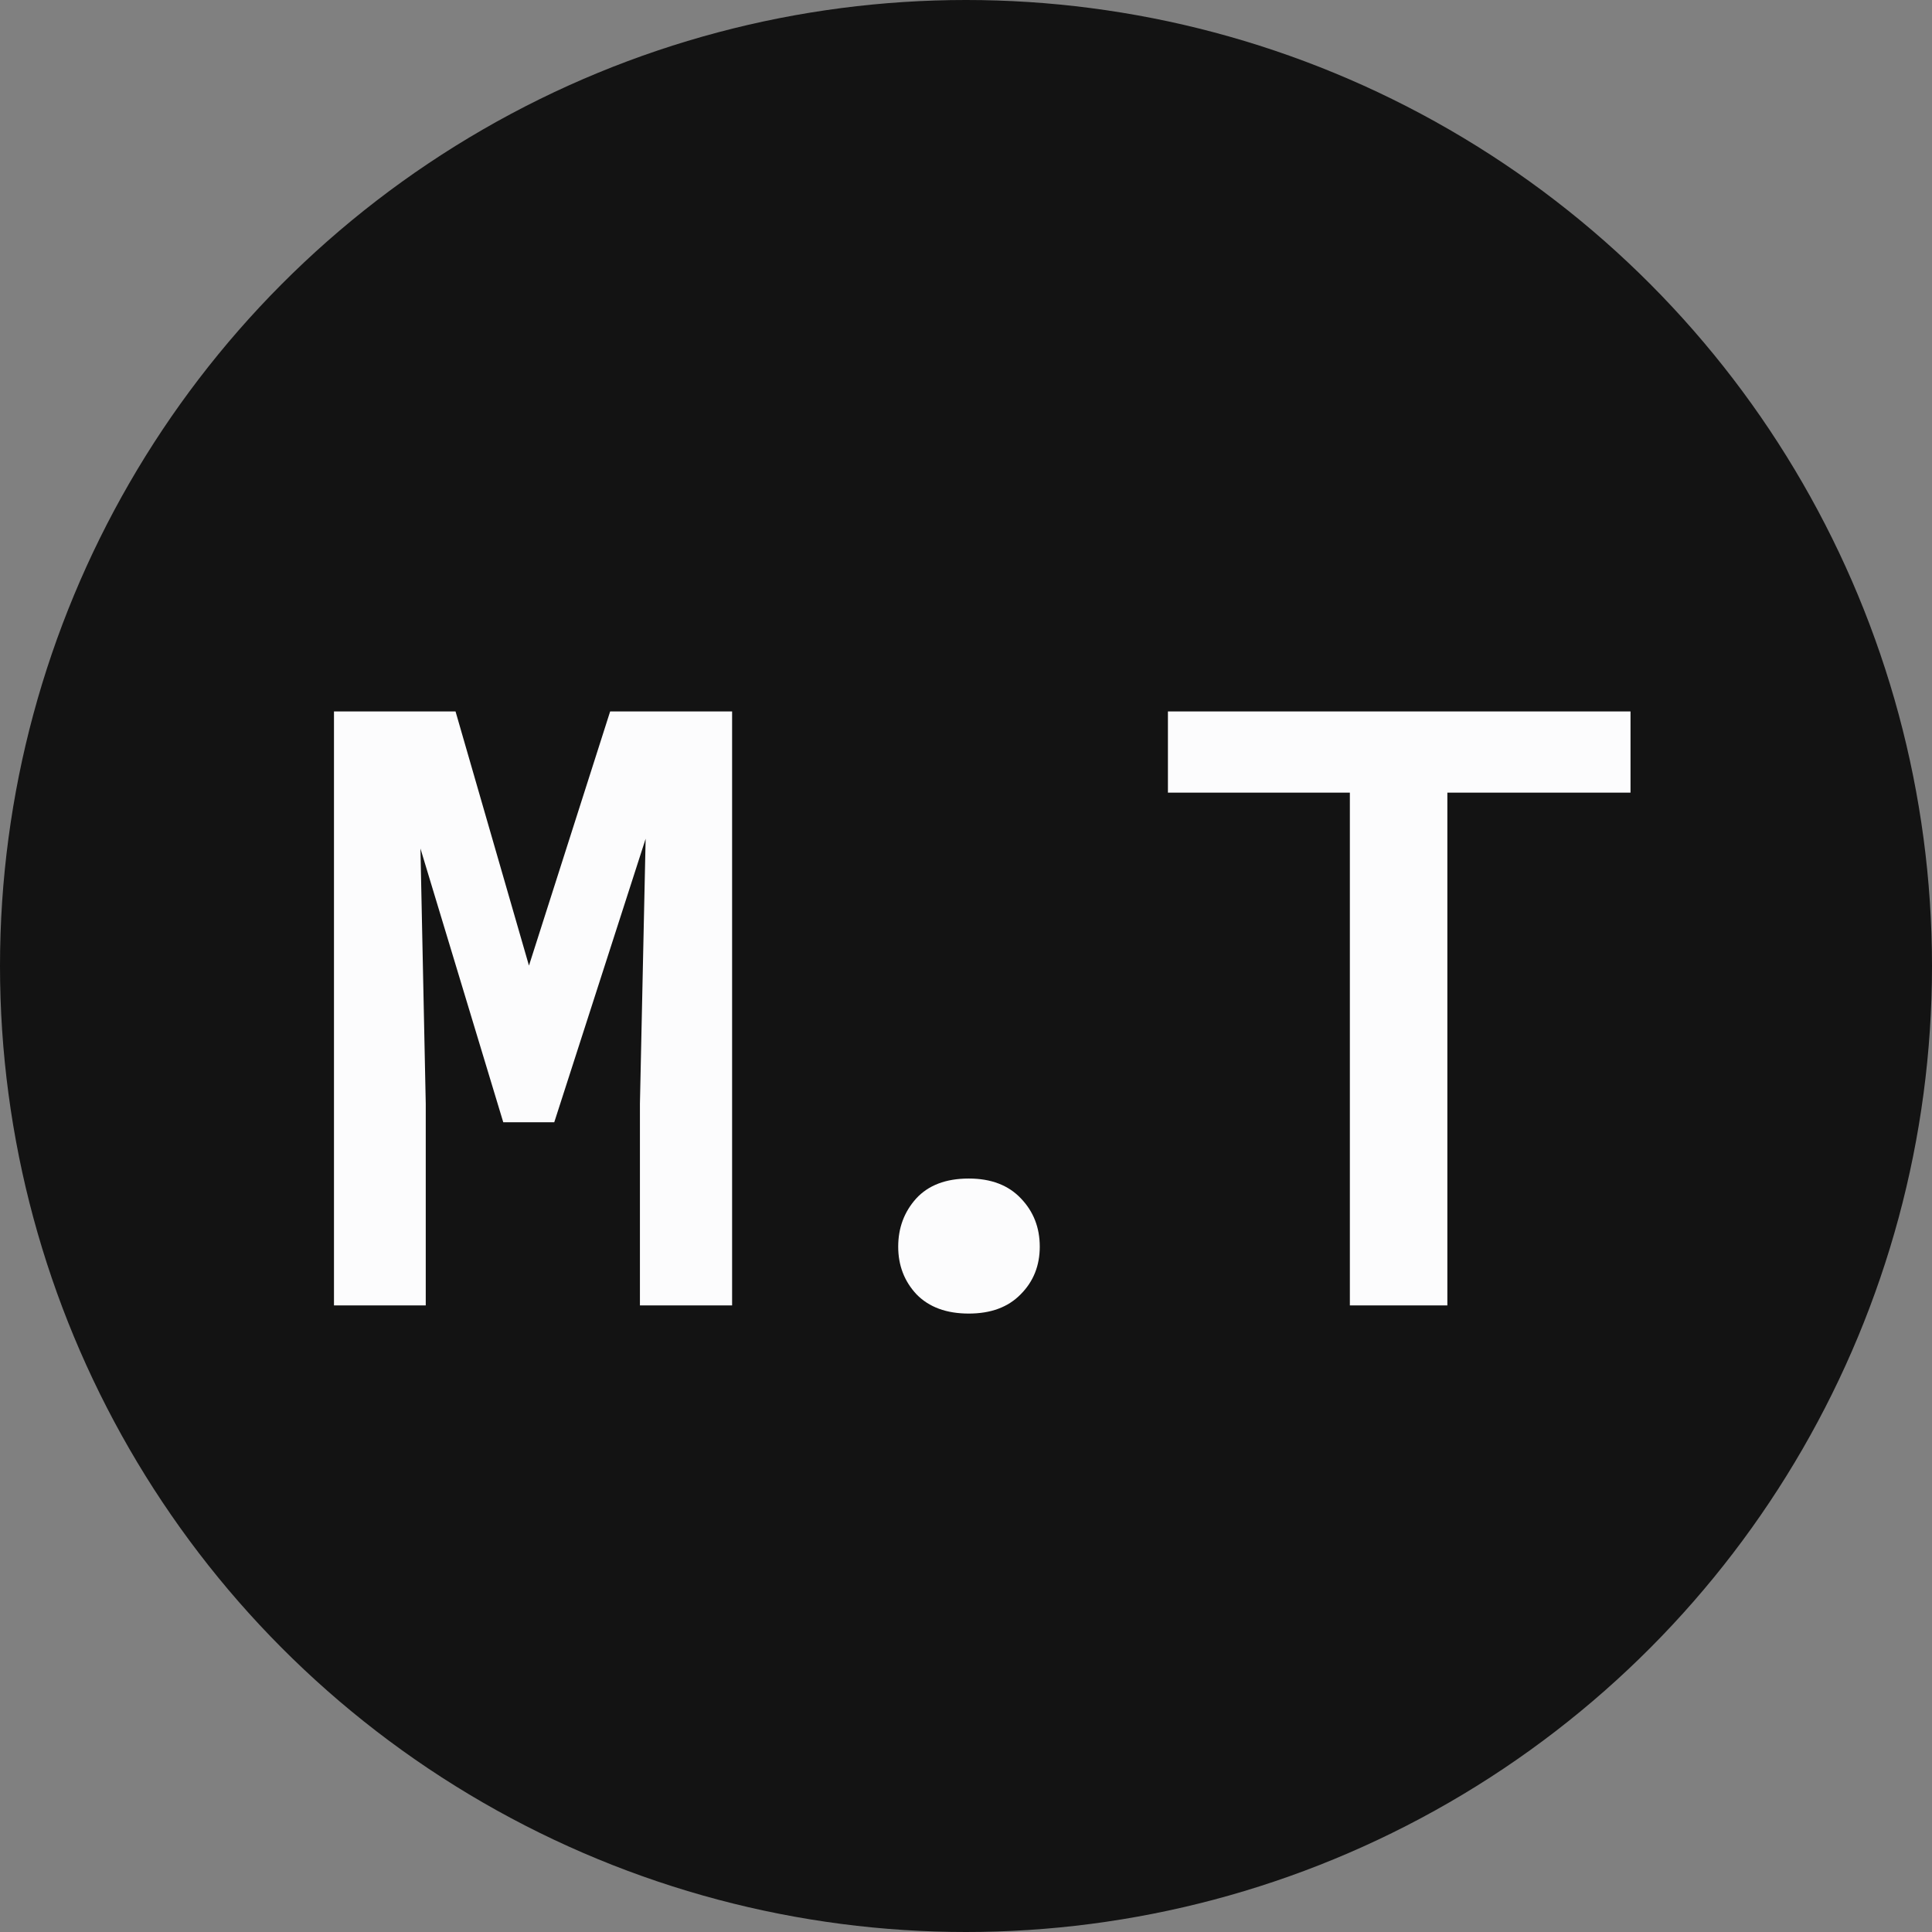 <svg width="111" height="111" viewBox="0 0 111 111" fill="none" xmlns="http://www.w3.org/2000/svg">
<rect x="0" y="0" width="111" height="111" fill="#808080" stroke="none"/>
<circle cx="55.5" cy="55.5" r="55.5" fill="#131313"/>
<path d="M26.172 40.875H19.188V75H24.461V63.422L24.156 48.75L28.914 64.477H31.844L37.094 48.188L36.766 63.422V75H42.062V40.875H35.055L30.391 55.477L26.172 40.875ZM51.605 71.625C51.605 72.703 51.957 73.617 52.66 74.367C53.379 75.102 54.379 75.469 55.66 75.469C56.926 75.469 57.918 75.102 58.637 74.367C59.371 73.633 59.738 72.719 59.738 71.625C59.738 70.531 59.379 69.609 58.66 68.859C57.941 68.094 56.941 67.711 55.66 67.711C54.347 67.711 53.34 68.094 52.637 68.859C51.949 69.625 51.605 70.547 51.605 71.625ZM93.679 45.539V40.875H67.101V45.539H77.554V75H83.156V45.539H93.679Z" fill="#FCFCFD"/>
</svg>
